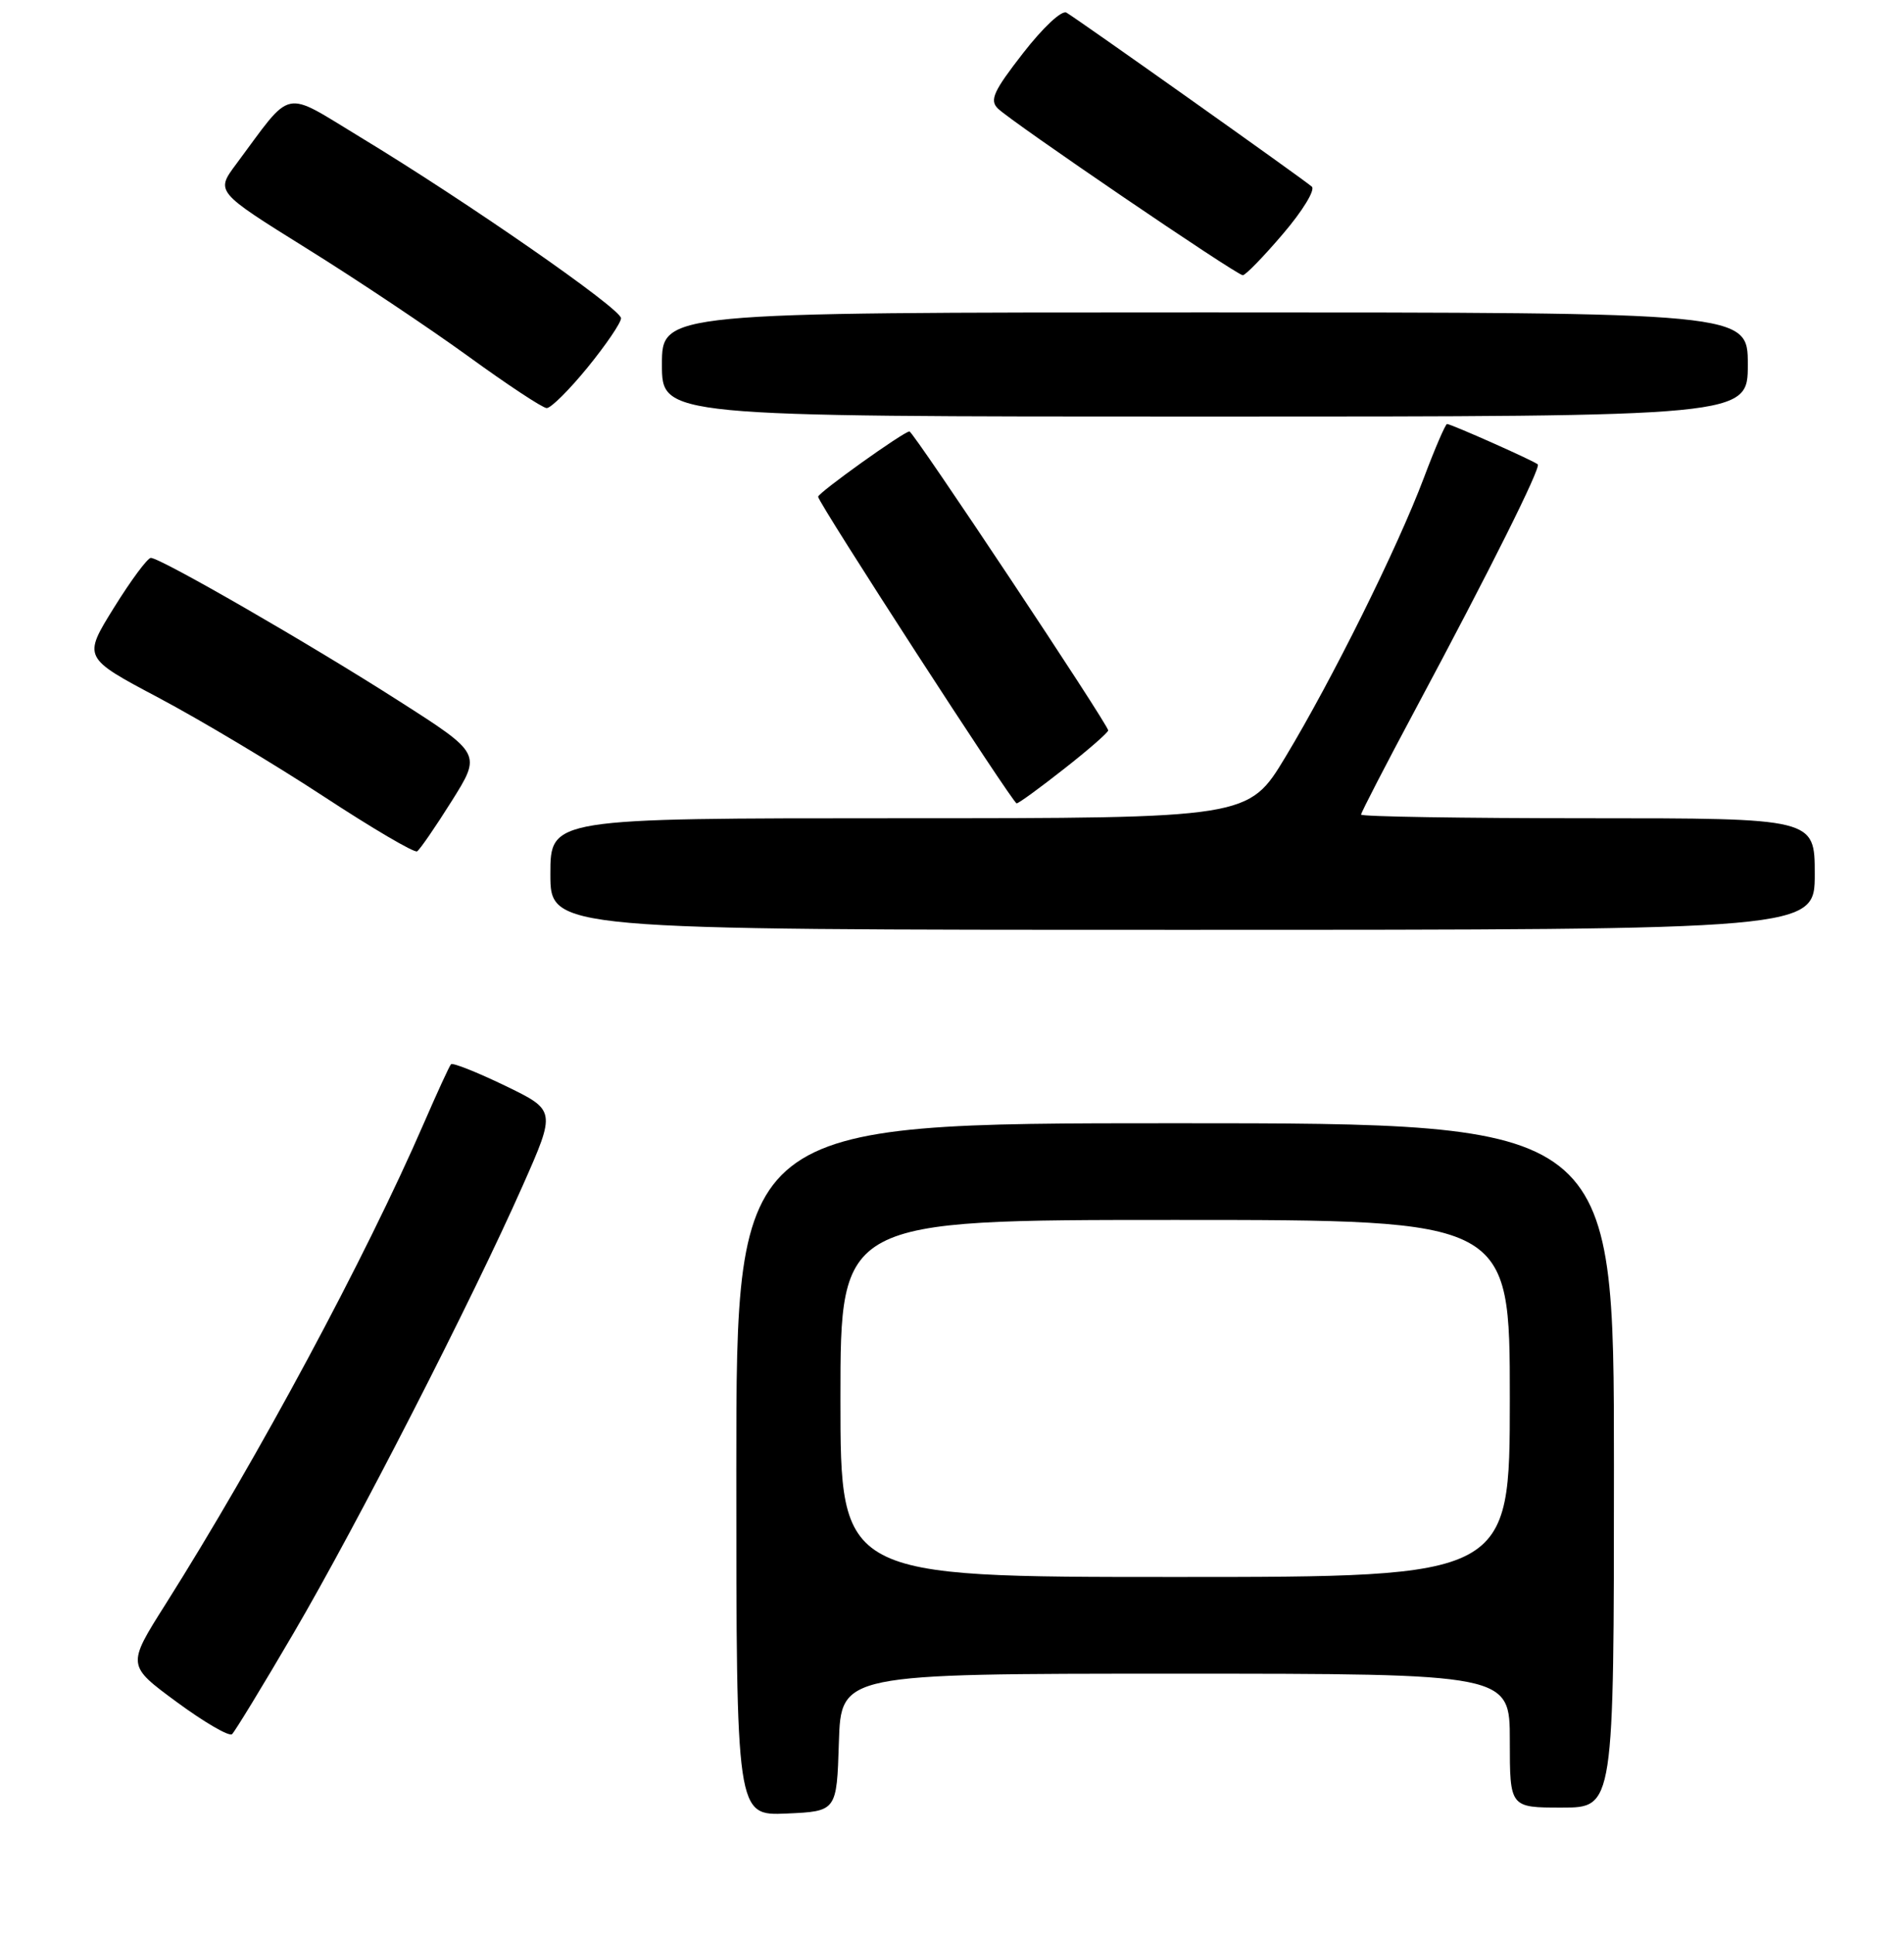 <?xml version="1.0" encoding="UTF-8" standalone="no"?>
<!DOCTYPE svg PUBLIC "-//W3C//DTD SVG 1.1//EN" "http://www.w3.org/Graphics/SVG/1.1/DTD/svg11.dtd" >
<svg xmlns="http://www.w3.org/2000/svg" xmlns:xlink="http://www.w3.org/1999/xlink" version="1.1" viewBox="0 0 256 260">
 <g >
 <path fill="currentColor"
d=" M 112.79 234.25 C 113.08 225.00 113.08 225.00 158.04 225.00 C 203.00 225.00 203.00 225.00 203.00 234.00 C 203.00 243.00 203.00 243.00 210.00 243.00 C 217.00 243.00 217.00 243.00 217.00 197.00 C 217.00 151.00 217.00 151.00 158.00 151.00 C 99.00 151.00 99.00 151.00 99.00 197.55 C 99.00 244.09 99.00 244.09 105.75 243.80 C 112.50 243.50 112.50 243.50 112.79 234.25 Z  M 39.50 219.50 C 48.00 204.98 63.45 174.81 70.28 159.39 C 74.76 149.27 74.76 149.27 67.90 145.95 C 64.12 144.13 60.86 142.83 60.64 143.07 C 60.42 143.30 58.78 146.88 56.99 151.00 C 49.13 169.11 34.72 195.93 22.24 215.69 C 17.06 223.88 17.06 223.88 23.78 228.82 C 27.48 231.54 30.81 233.48 31.20 233.13 C 31.58 232.78 35.32 226.65 39.50 219.50 Z  M 244.00 117.50 C 244.00 110.00 244.00 110.00 213.50 110.00 C 196.72 110.00 183.00 109.78 183.00 109.51 C 183.00 109.24 186.33 102.79 190.41 95.17 C 200.37 76.56 207.20 62.87 206.76 62.43 C 206.33 61.99 195.10 57.00 194.56 57.00 C 194.35 57.00 192.94 60.26 191.44 64.25 C 187.89 73.67 179.13 91.32 172.84 101.75 C 167.87 110.00 167.87 110.00 120.93 110.00 C 74.00 110.00 74.00 110.00 74.00 117.50 C 74.00 125.00 74.00 125.00 159.00 125.00 C 244.00 125.00 244.00 125.00 244.00 117.50 Z  M 60.74 107.68 C 64.73 101.32 64.73 101.32 53.61 94.22 C 41.66 86.57 21.58 75.00 20.28 75.00 C 19.84 75.00 17.60 78.02 15.31 81.71 C 11.15 88.41 11.15 88.41 21.32 93.80 C 26.92 96.77 36.88 102.72 43.46 107.03 C 50.03 111.34 55.71 114.68 56.08 114.45 C 56.45 114.22 58.55 111.17 60.74 107.68 Z  M 143.08 103.35 C 146.34 100.80 149.00 98.47 149.00 98.19 C 149.00 97.41 122.80 58.00 122.28 58.00 C 121.53 58.00 110.00 66.24 110.00 66.78 C 110.00 67.58 136.18 108.00 136.69 108.00 C 136.96 108.00 139.83 105.91 143.08 103.35 Z  M 235.00 49.00 C 235.00 42.00 235.00 42.00 162.00 42.00 C 89.00 42.00 89.00 42.00 89.00 49.00 C 89.00 56.00 89.00 56.00 162.00 56.00 C 235.00 56.00 235.00 56.00 235.00 49.00 Z  M 79.00 49.40 C 81.47 46.37 83.50 43.39 83.50 42.78 C 83.50 41.51 62.72 27.08 48.51 18.48 C 37.85 12.03 39.48 11.68 31.75 22.07 C 28.99 25.77 28.99 25.77 41.25 33.41 C 47.99 37.60 57.77 44.14 63.00 47.93 C 68.22 51.72 72.95 54.84 73.50 54.86 C 74.05 54.89 76.53 52.43 79.00 49.40 Z  M 172.51 31.43 C 175.13 28.37 176.87 25.52 176.38 25.09 C 175.26 24.10 144.88 2.56 143.39 1.70 C 142.76 1.33 140.23 3.70 137.55 7.15 C 133.59 12.24 133.03 13.46 134.16 14.58 C 135.96 16.37 166.27 37.00 167.10 37.00 C 167.46 37.00 169.90 34.50 172.51 31.43 Z  M 113.00 188.00 C 113.00 164.00 113.00 164.00 158.00 164.00 C 203.00 164.00 203.00 164.00 203.00 188.00 C 203.00 212.00 203.00 212.00 158.00 212.00 C 113.00 212.00 113.00 212.00 113.00 188.00 Z "/>
</g>
</svg>